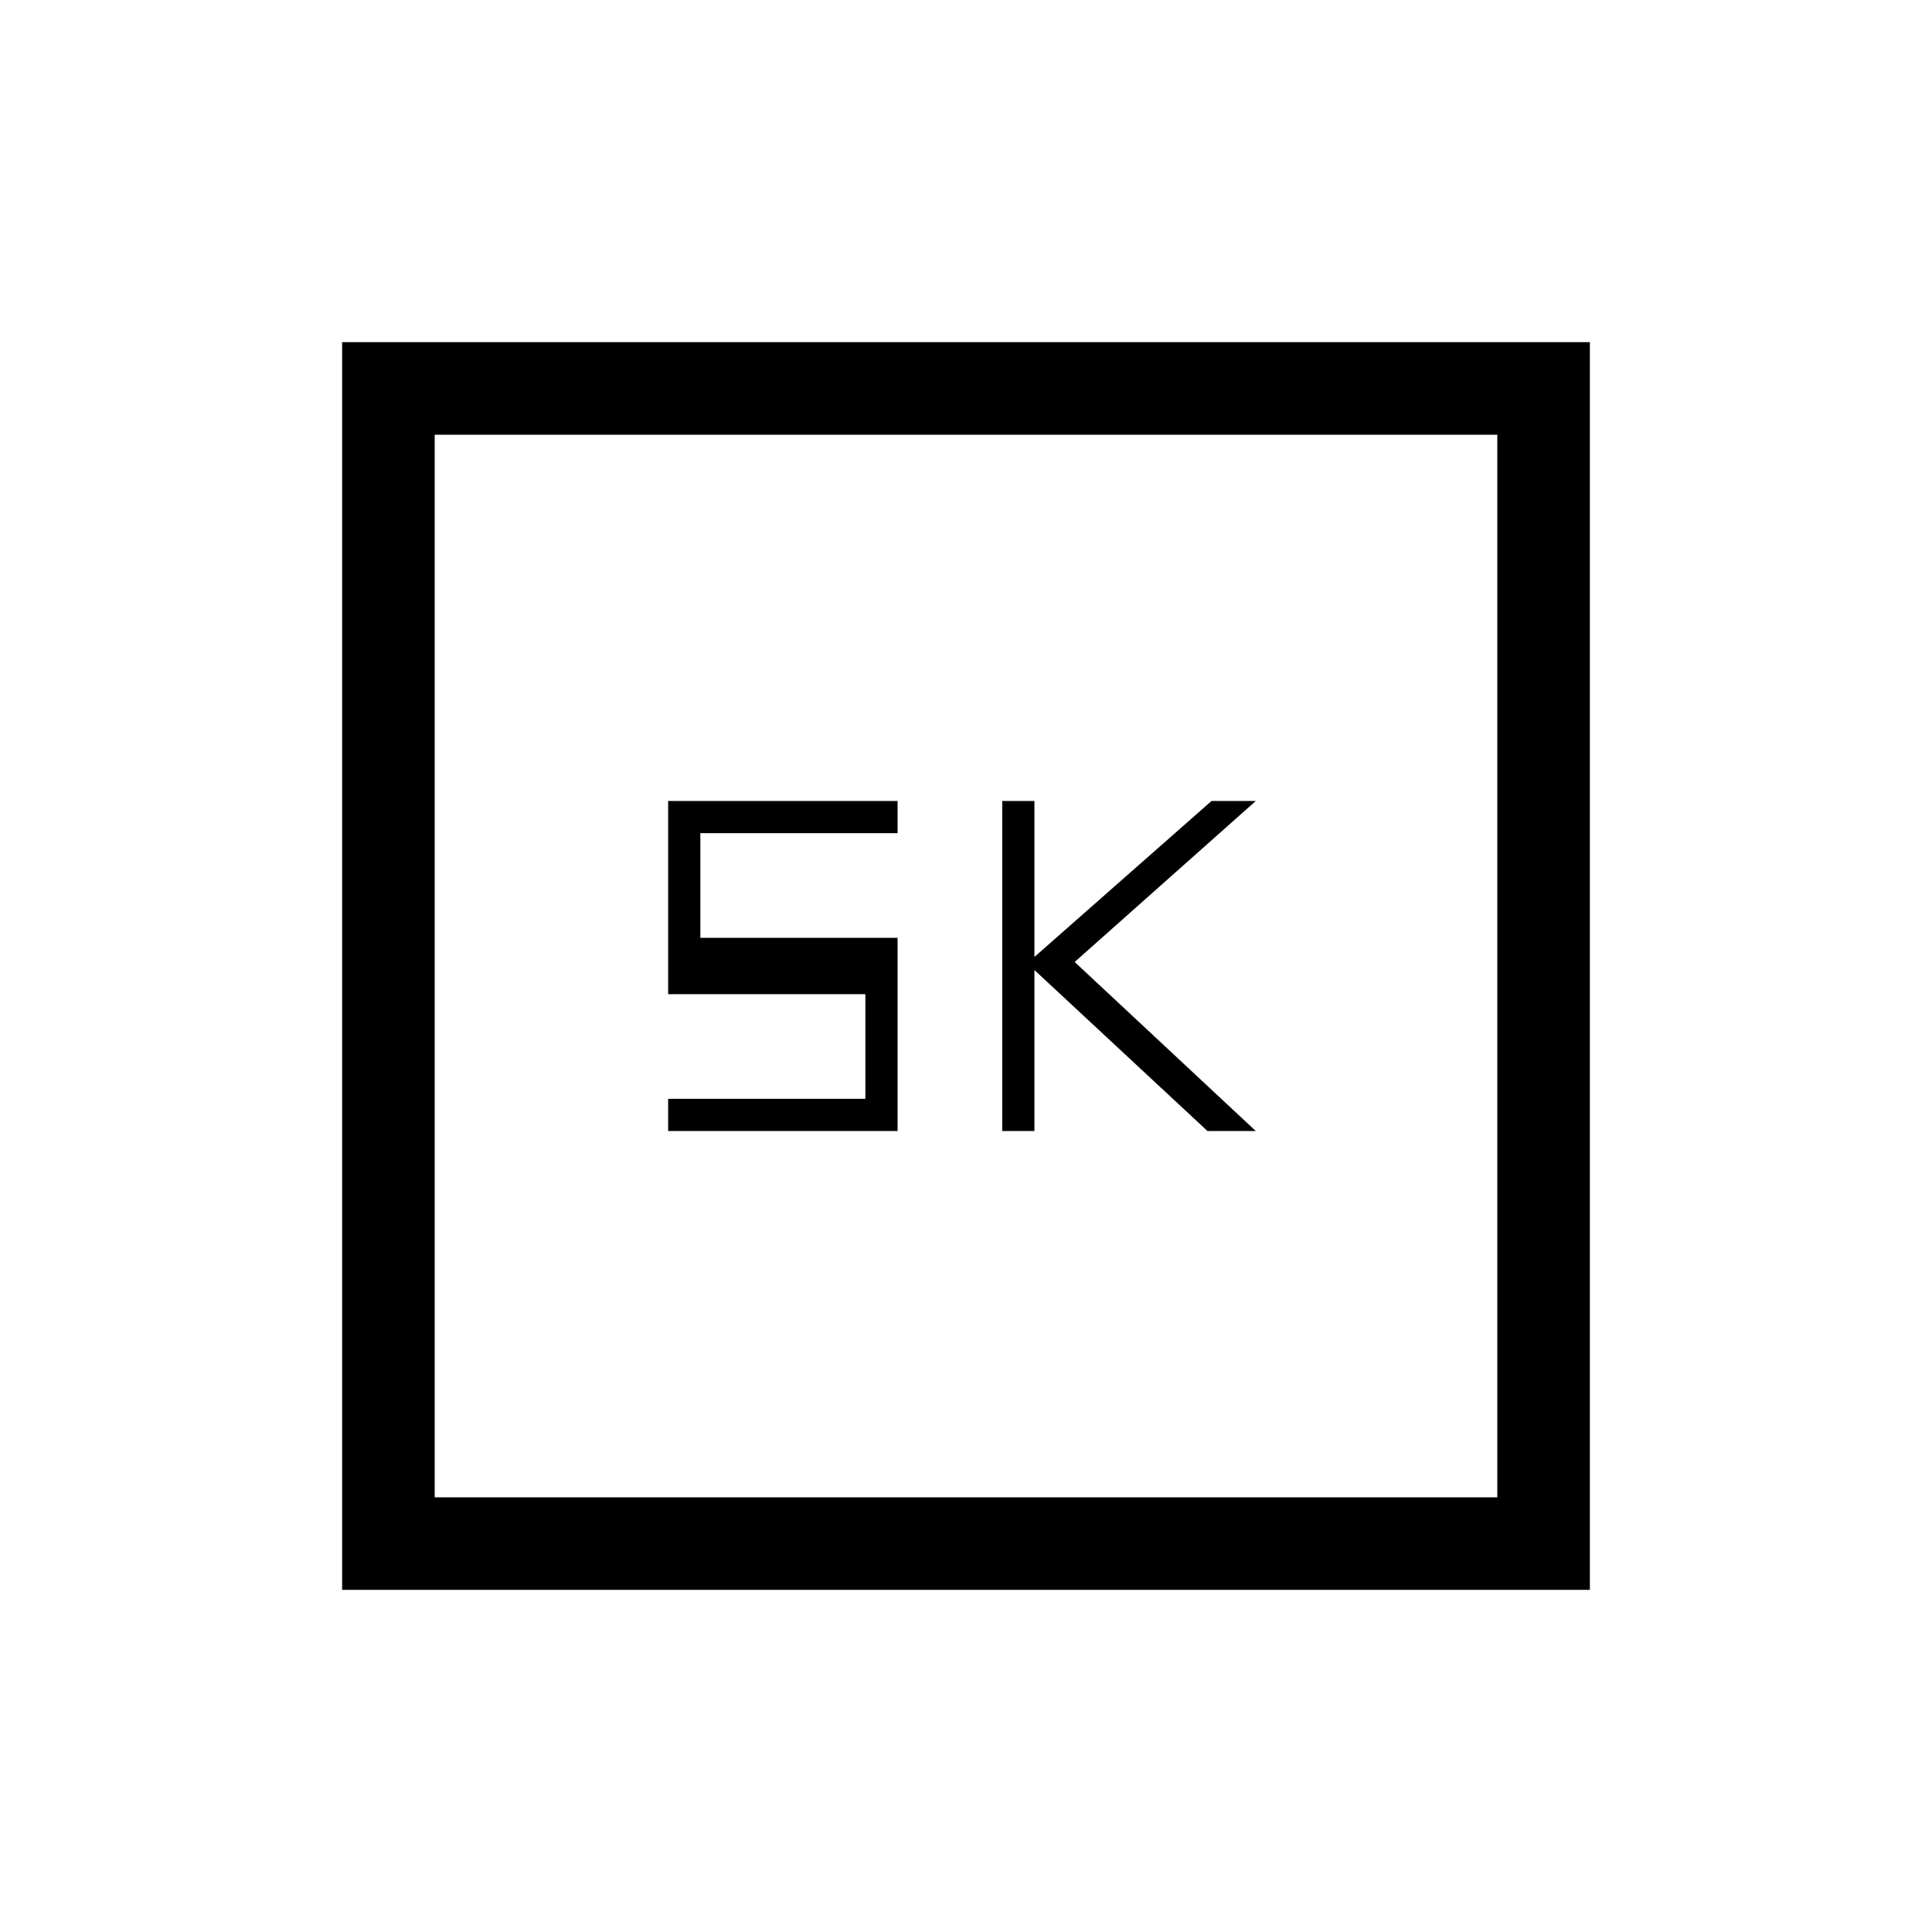 <svg xmlns="http://www.w3.org/2000/svg" height="20" viewBox="0 -960 960 960" width="20"><path d="M498-398h16v-80l86 80h24l-90-84 90-80h-22l-88 77.5V-562h-16v164Zm-166 0h114v-96h-98v-52h98v-16H332v96h98v52h-98v16ZM170-170v-620h620v620H170Zm46-46h528v-528H216v528Zm0 0v-528 528Z"/></svg>